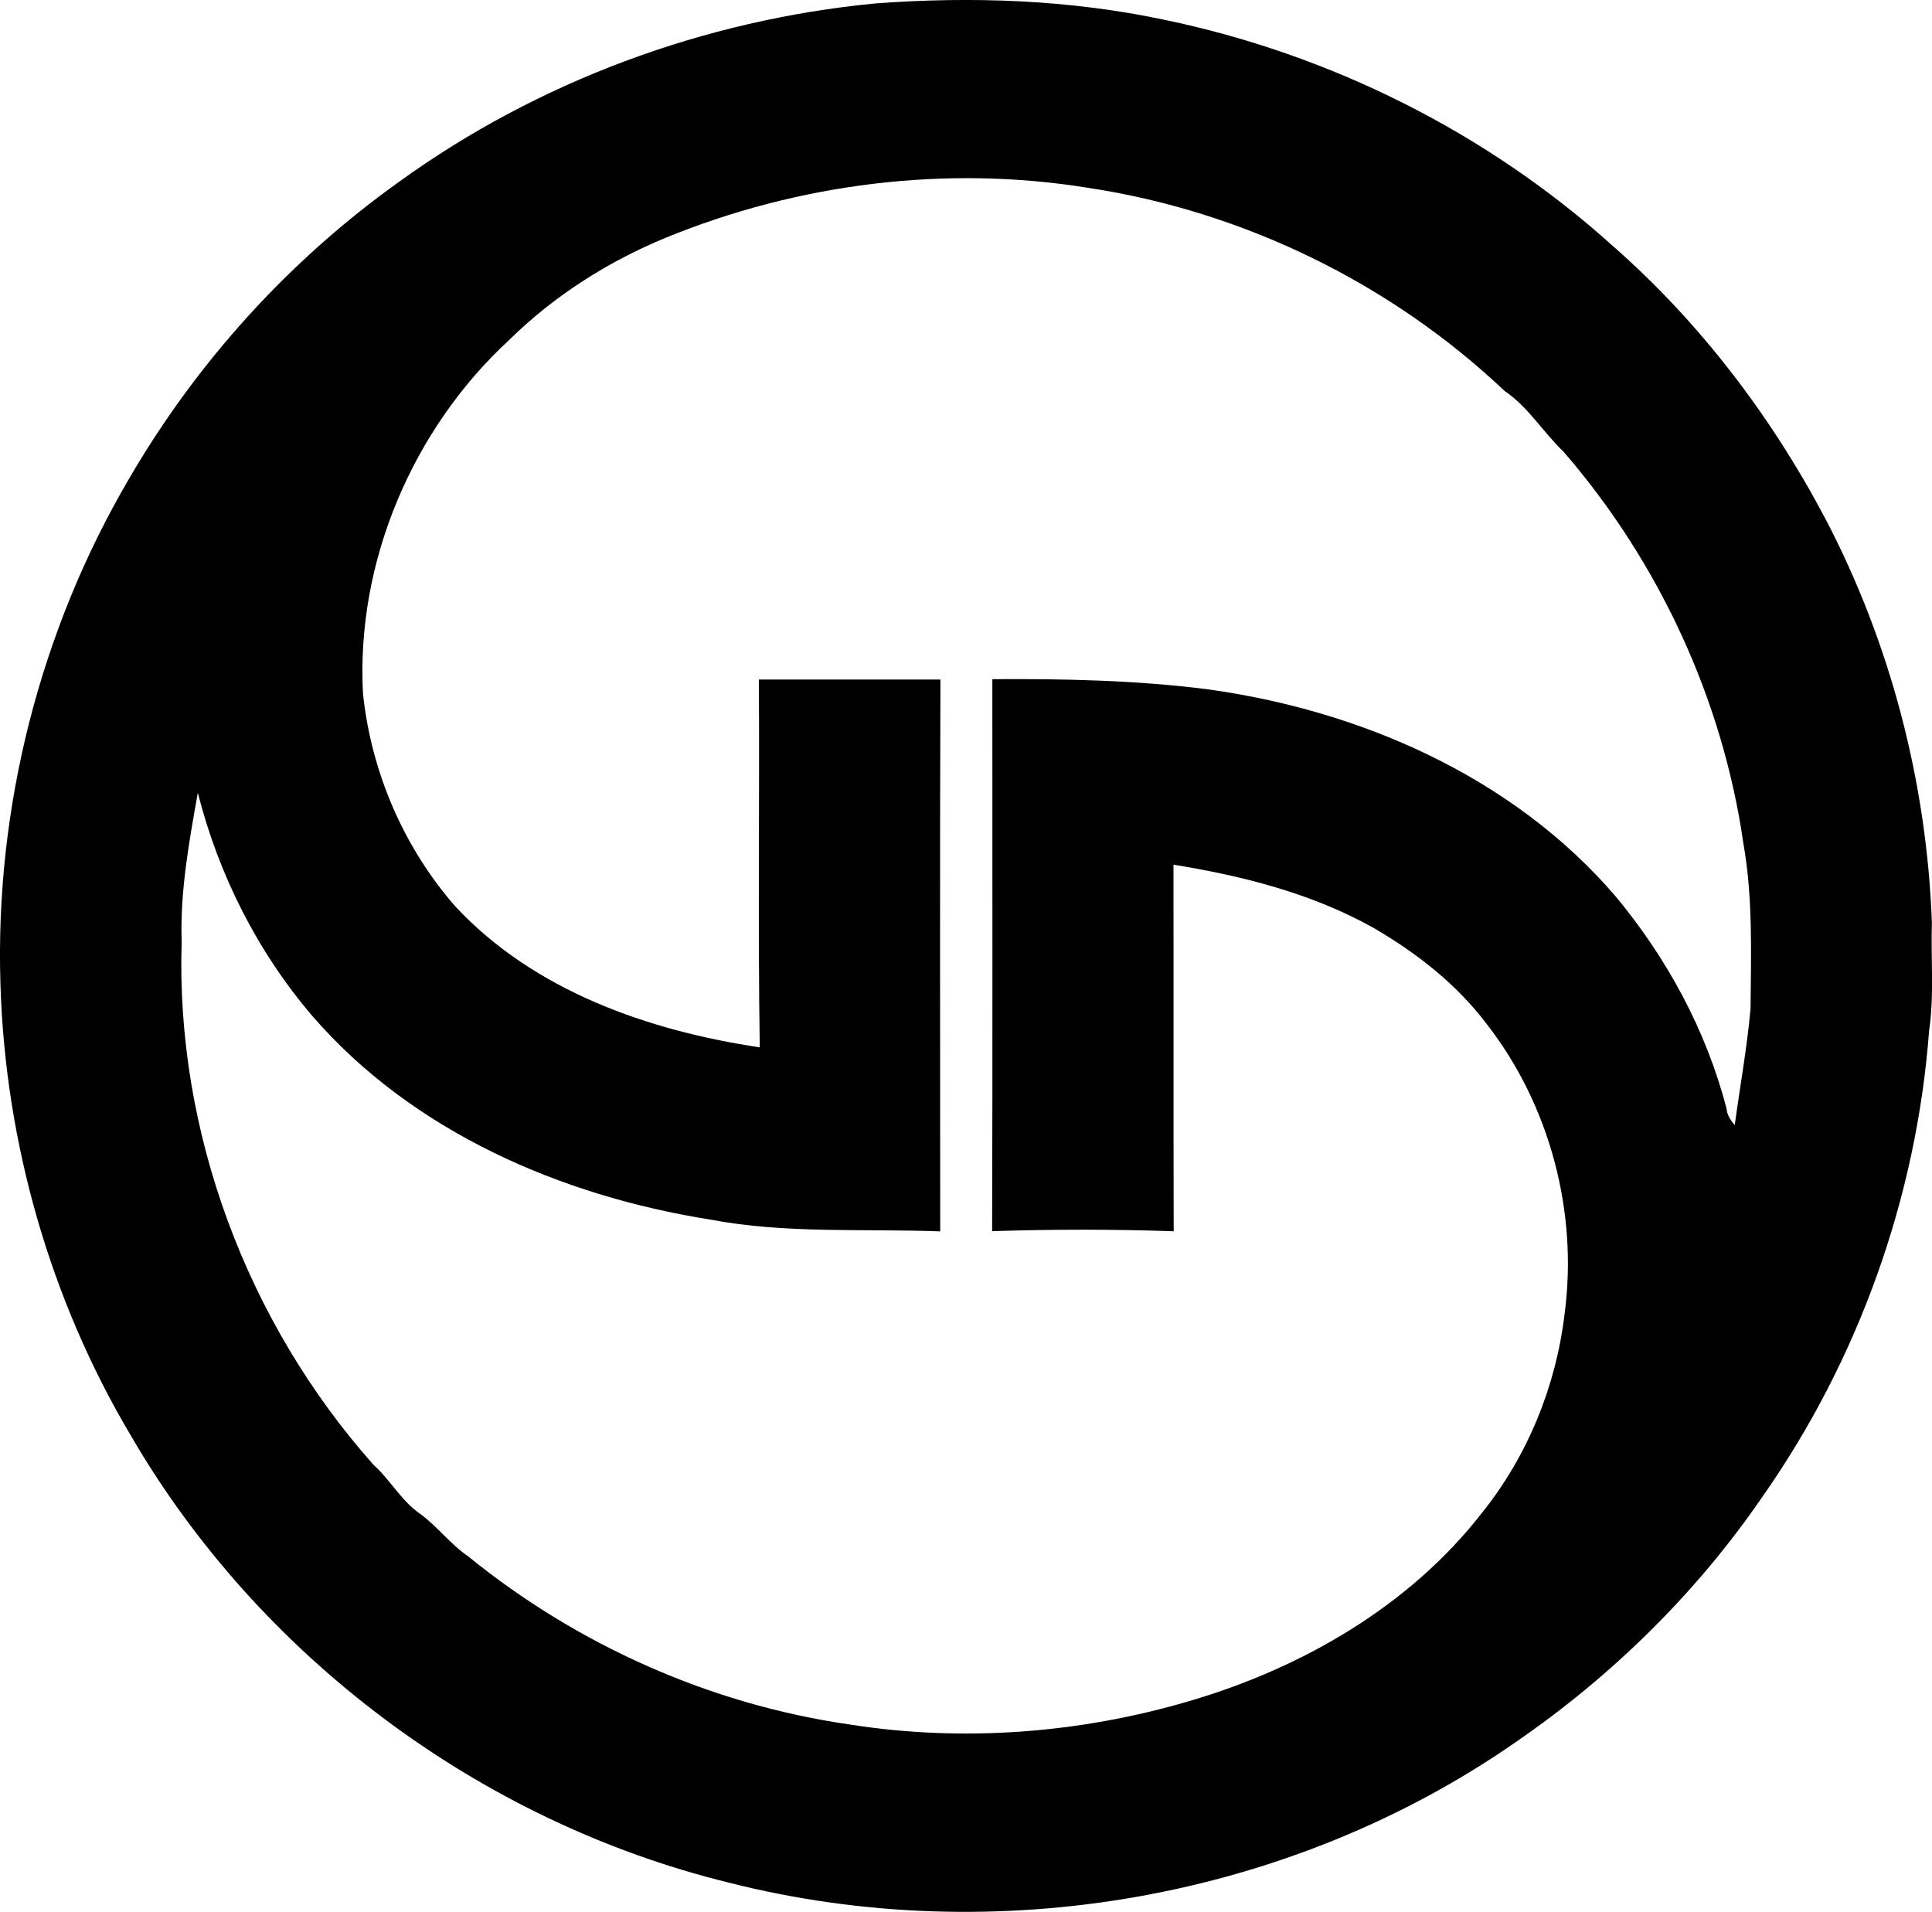 <svg enable-background="new 0 0 17.228 17.049" viewBox="0 0 17.228 17.049" xmlns="http://www.w3.org/2000/svg"><path d="m7.801.031c.863-.065 1.736-.034 2.585.146 1.475.307 2.871 1.003 3.991 2.012.779.682 1.417 1.521 1.9 2.436.581 1.109.904 2.352.95 3.601-.01.321.022.646-.025.966-.111 1.484-.631 2.936-1.486 4.154-.588.858-1.341 1.597-2.197 2.186-2.018 1.404-4.646 1.859-7.024 1.254-2.214-.544-4.181-2.013-5.327-3.983-.722-1.214-1.121-2.616-1.164-4.026-.05-1.569.351-3.152 1.146-4.507.605-1.041 1.43-1.951 2.41-2.65 1.238-.895 2.721-1.442 4.241-1.589zm-1.867 2.09c-.514.212-.993.517-1.39.907-.864.795-1.371 1.983-1.307 3.159.074.696.361 1.367.823 1.895.702.753 1.72 1.108 2.715 1.257-.017-1.093-.001-2.186-.008-3.28.54-.001 1.079.001 1.619 0-.006 1.64-.002 3.28-.002 4.921-.685-.026-1.377.023-2.054-.106-1.328-.211-2.651-.783-3.545-1.815-.49-.573-.836-1.261-1.021-1.99-.078.438-.159.88-.144 1.327-.055 1.698.585 3.4 1.712 4.667.15.134.247.321.415.436.154.112.268.27.427.378.972.79 2.157 1.32 3.398 1.499 1.01.16 2.053.081 3.034-.208 1.005-.295 1.964-.847 2.612-1.682.405-.506.658-1.129.734-1.772.12-.905-.131-1.859-.694-2.582-.268-.356-.627-.636-1.011-.859-.549-.307-1.166-.463-1.783-.563.002 1.09-.001 2.18.002 3.269-.539-.019-1.08-.018-1.619-.001.005-1.64.001-3.281.002-4.922.637-.004 1.276.009 1.91.089 1.37.187 2.729.78 3.643 1.842.461.553.813 1.2.994 1.899.005.056.036.104.073.146.047-.347.11-.691.141-1.039.004-.492.022-.987-.064-1.473-.185-1.286-.755-2.511-1.604-3.493-.182-.173-.313-.397-.524-.54-1.015-.961-2.331-1.603-3.714-1.812-1.265-.205-2.585-.04-3.77.446z"/></svg>